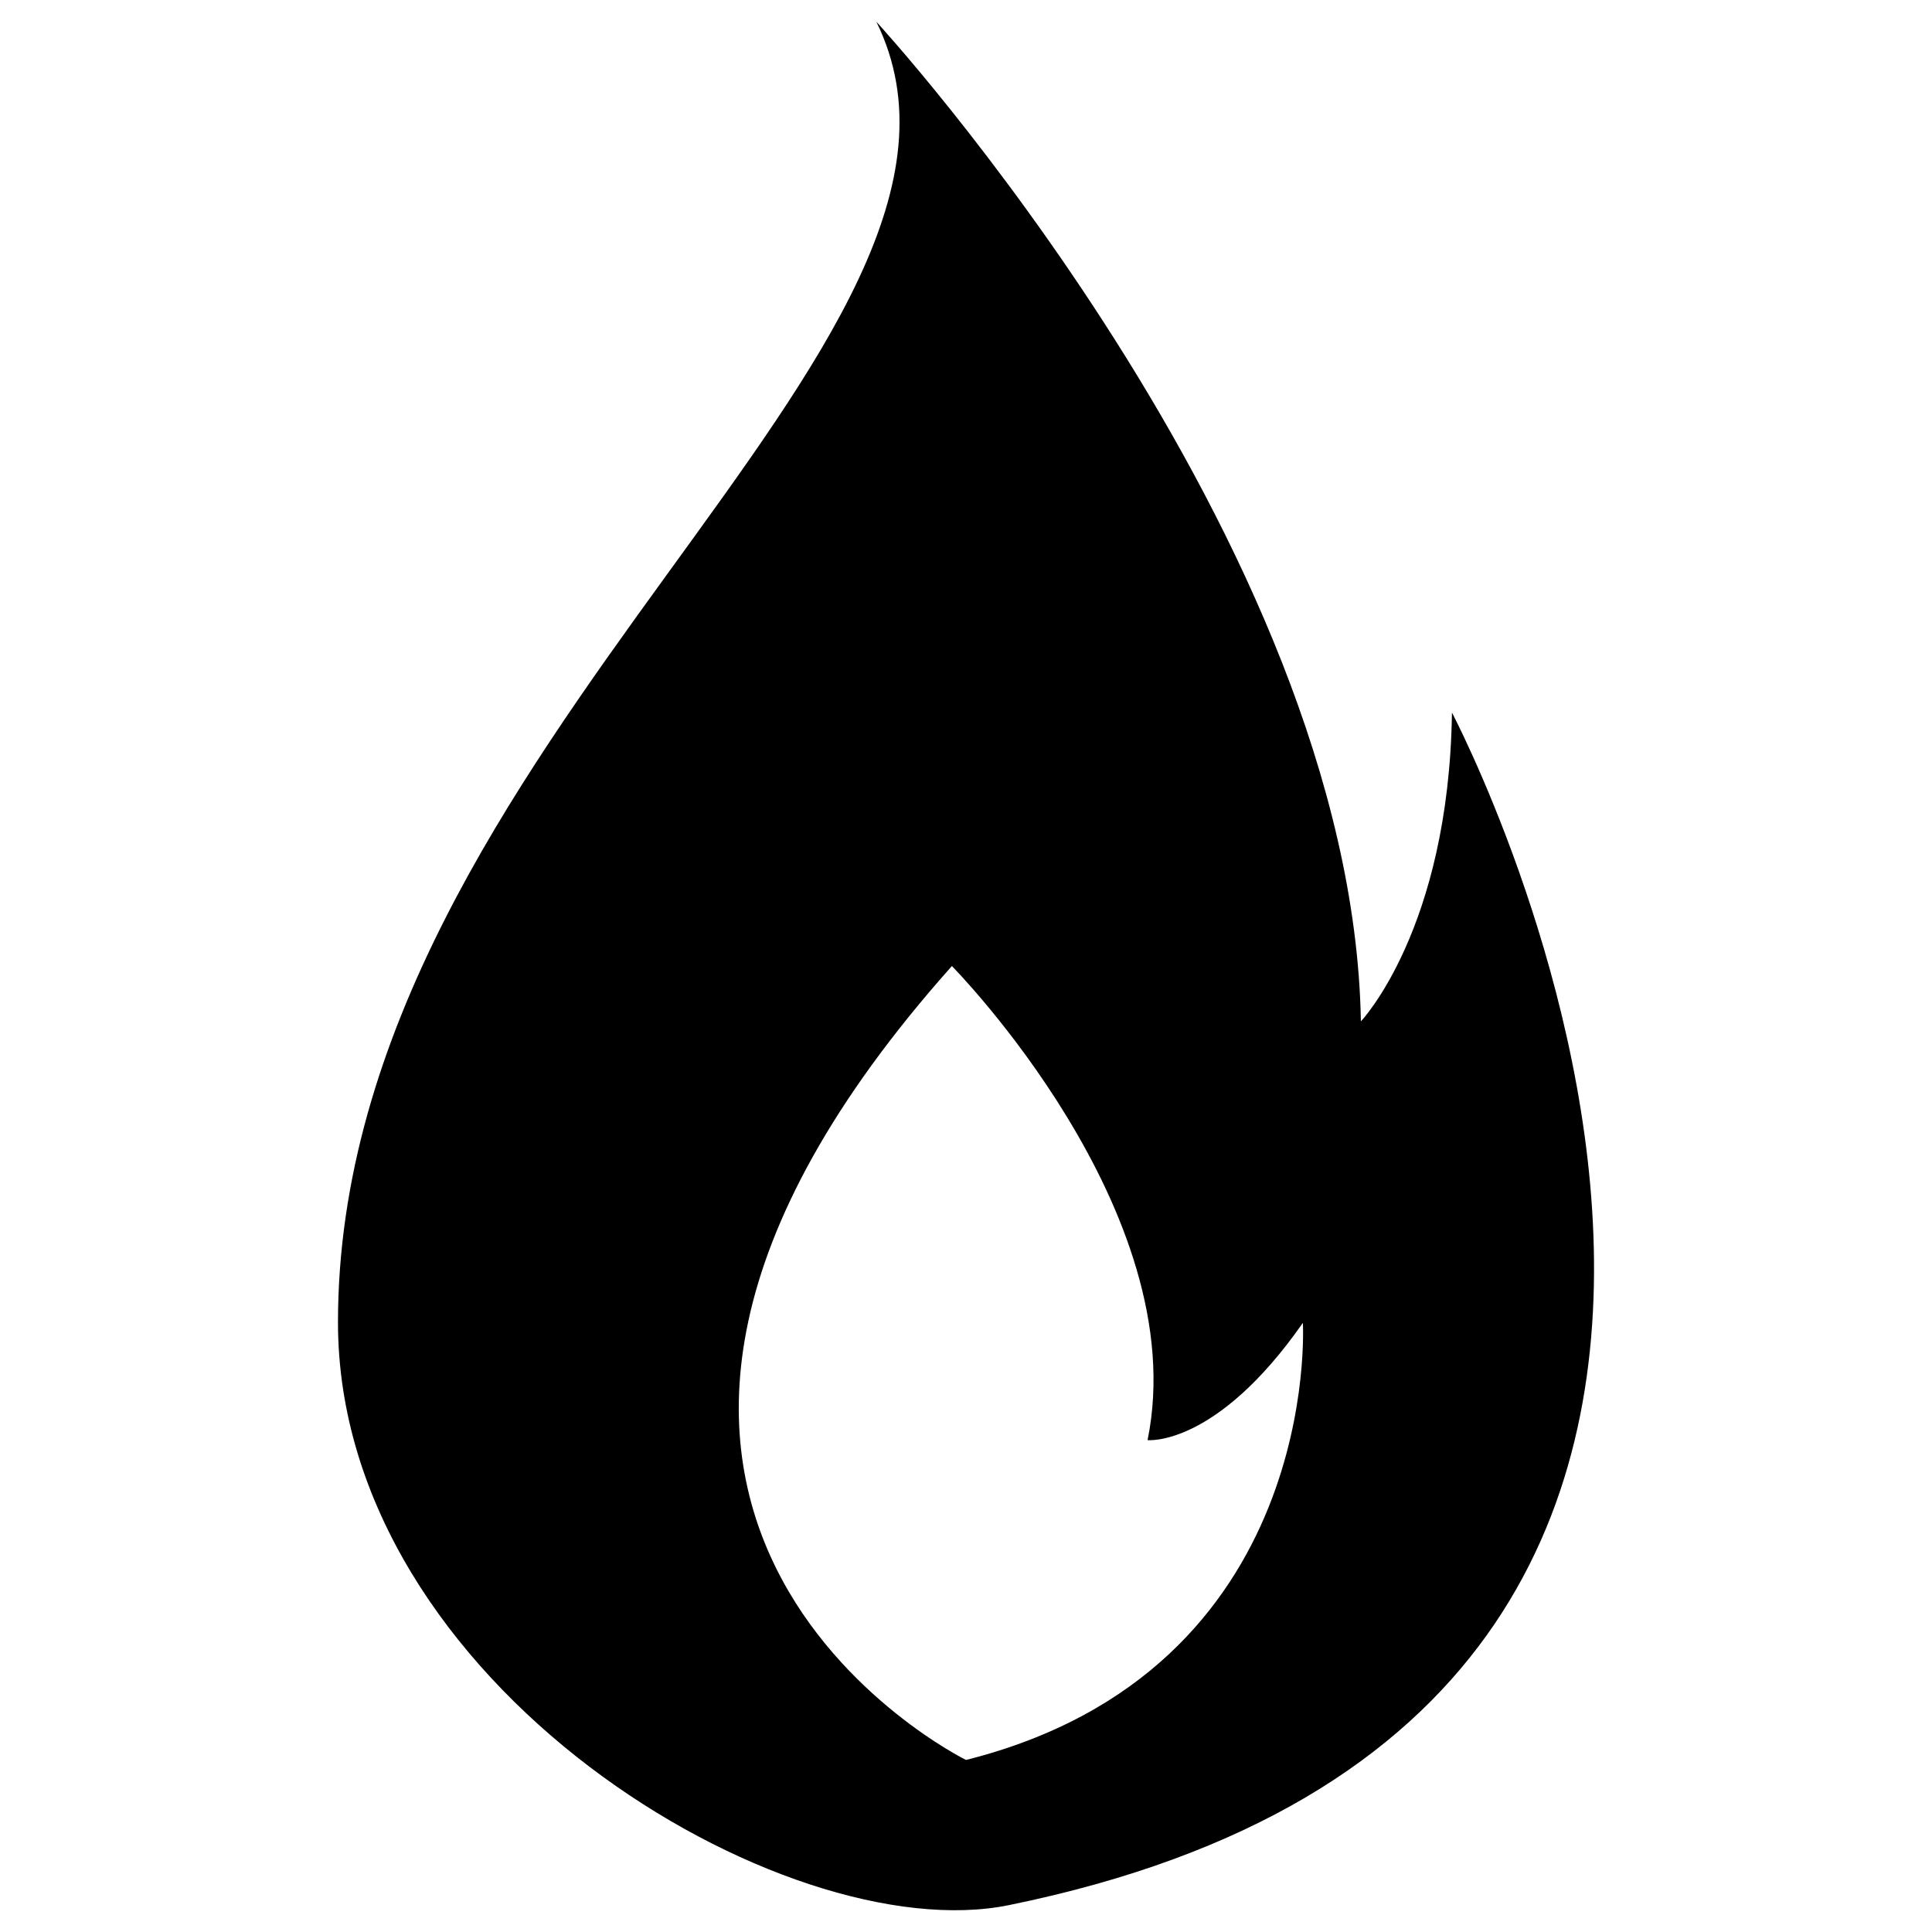 <?xml version="1.0" standalone="no"?><!DOCTYPE svg PUBLIC "-//W3C//DTD SVG 1.1//EN" "http://www.w3.org/Graphics/SVG/1.1/DTD/svg11.dtd"><svg t="1524213025435" class="icon" style="" viewBox="0 0 1024 1024" version="1.1" xmlns="http://www.w3.org/2000/svg" p-id="6608" xmlns:xlink="http://www.w3.org/1999/xlink" width="64" height="64"><defs><style type="text/css"></style></defs><path d="M769.568 377.696c-1.648 114.8-48.272 163.648-48.272 163.648C716.896 285.632 464.48 11.52 464.48 11.52c83.408 169.776-285.344 383.232-285.344 689.36 0 192.032 236.864 333.088 355.584 308.88C1047.776 905.2 769.568 377.696 769.568 377.696L769.568 377.696zM512 932.816c0 0-265.92-130.848-7.472-420.8 0 0 128.4 130.08 103.712 251.28 0 0 36.208 3.84 82.304-62.144C690.544 701.136 701.312 885.248 512 932.816L512 932.816z" p-id="6609"></path></svg>